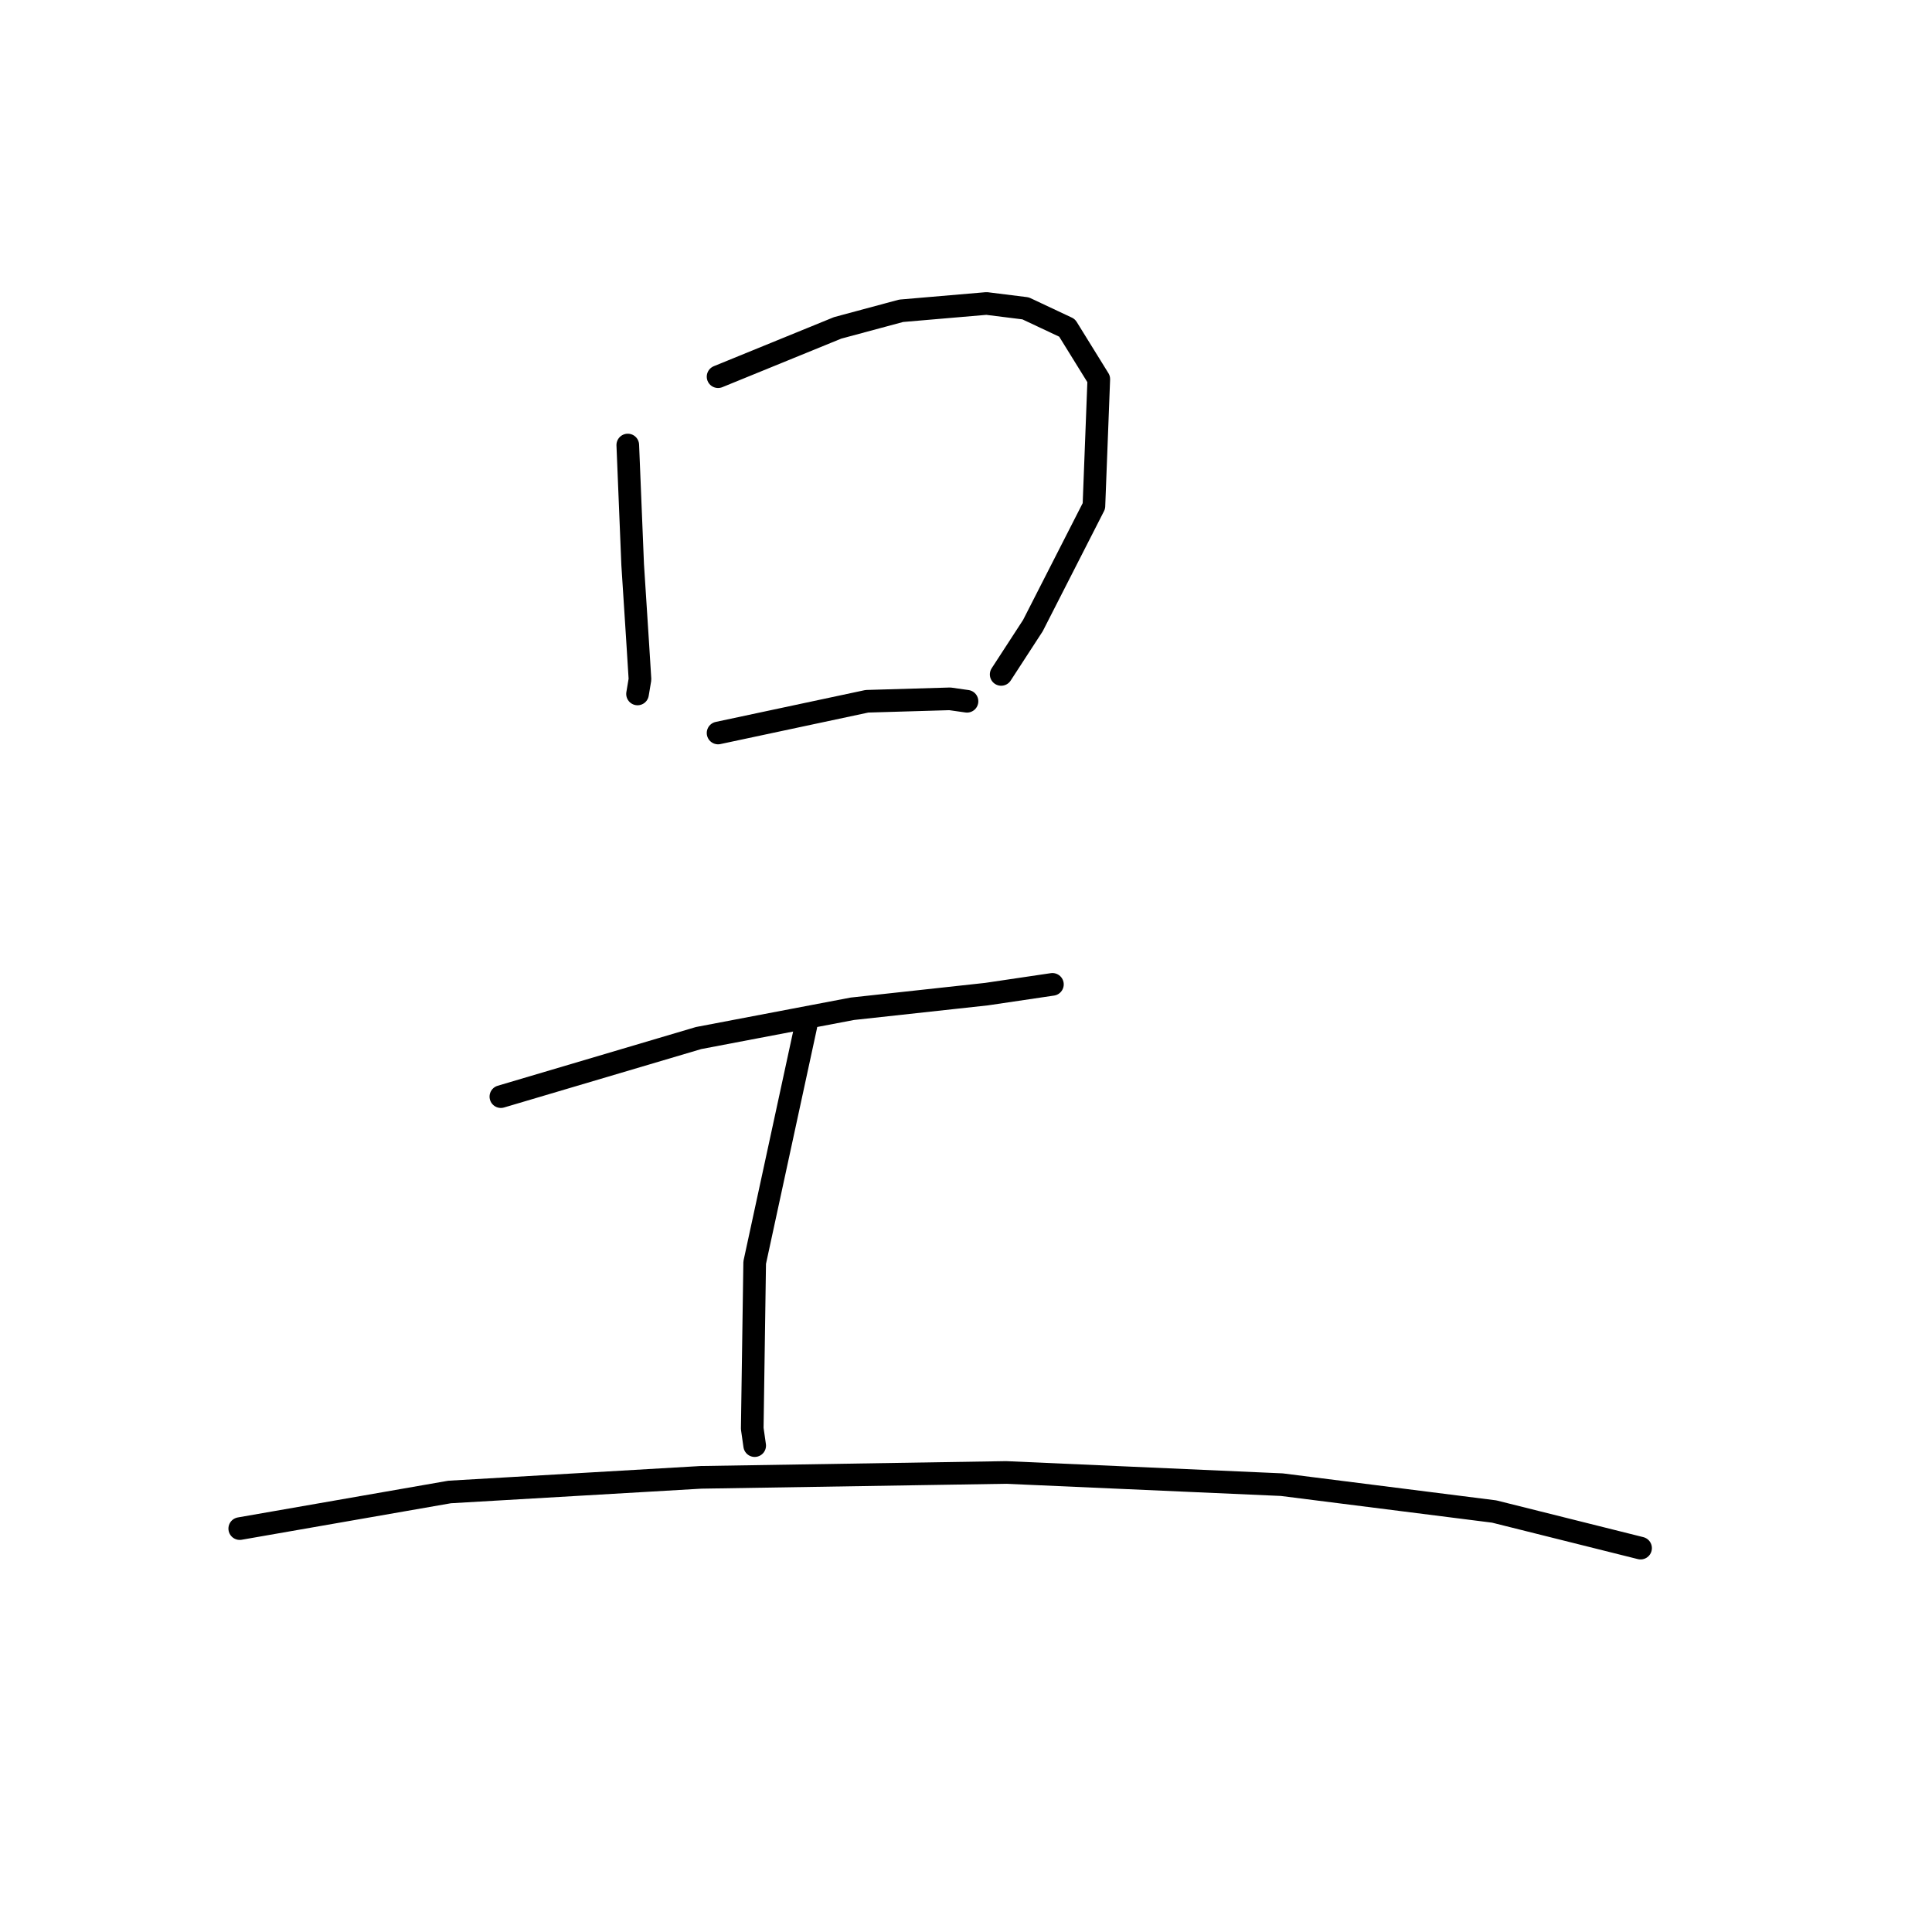 <?xml version="1.0" standalone="no"?>
    <svg width="256" height="256" xmlns="http://www.w3.org/2000/svg" version="1.1">
    <polyline stroke="black" stroke-width="3" stroke-linecap="round" fill="transparent" stroke-linejoin="round" points="83.184 58.968 83.831 74.813 84.477 84.838 84.801 90.012 84.477 91.952 84.477 91.952 " />
        <polyline stroke="black" stroke-width="3" stroke-linecap="round" fill="transparent" stroke-linejoin="round" points="95.149 49.913 110.994 43.445 119.402 41.182 130.72 40.212 135.894 40.858 141.392 43.445 145.596 50.236 144.949 67.052 136.864 82.897 132.66 89.365 132.66 89.365 " />
        <polyline stroke="black" stroke-width="3" stroke-linecap="round" fill="transparent" stroke-linejoin="round" points="95.149 97.126 114.875 92.922 125.87 92.599 128.133 92.922 128.133 92.922 " />
        <polyline stroke="black" stroke-width="3" stroke-linecap="round" fill="transparent" stroke-linejoin="round" points="66.368 145.309 92.562 137.548 112.935 133.668 130.72 131.727 139.451 130.434 139.451 130.434 " />
        <polyline stroke="black" stroke-width="3" stroke-linecap="round" fill="transparent" stroke-linejoin="round" points="106.79 135.931 99.999 167.299 99.676 189.288 99.999 191.552 99.999 191.552 " />
        <polyline stroke="black" stroke-width="3" stroke-linecap="round" fill="transparent" stroke-linejoin="round" points="31.767 202.547 59.577 197.696 92.885 195.756 133.307 195.109 169.849 196.726 197.983 200.283 217.385 205.134 217.385 205.134 " />
        </svg>